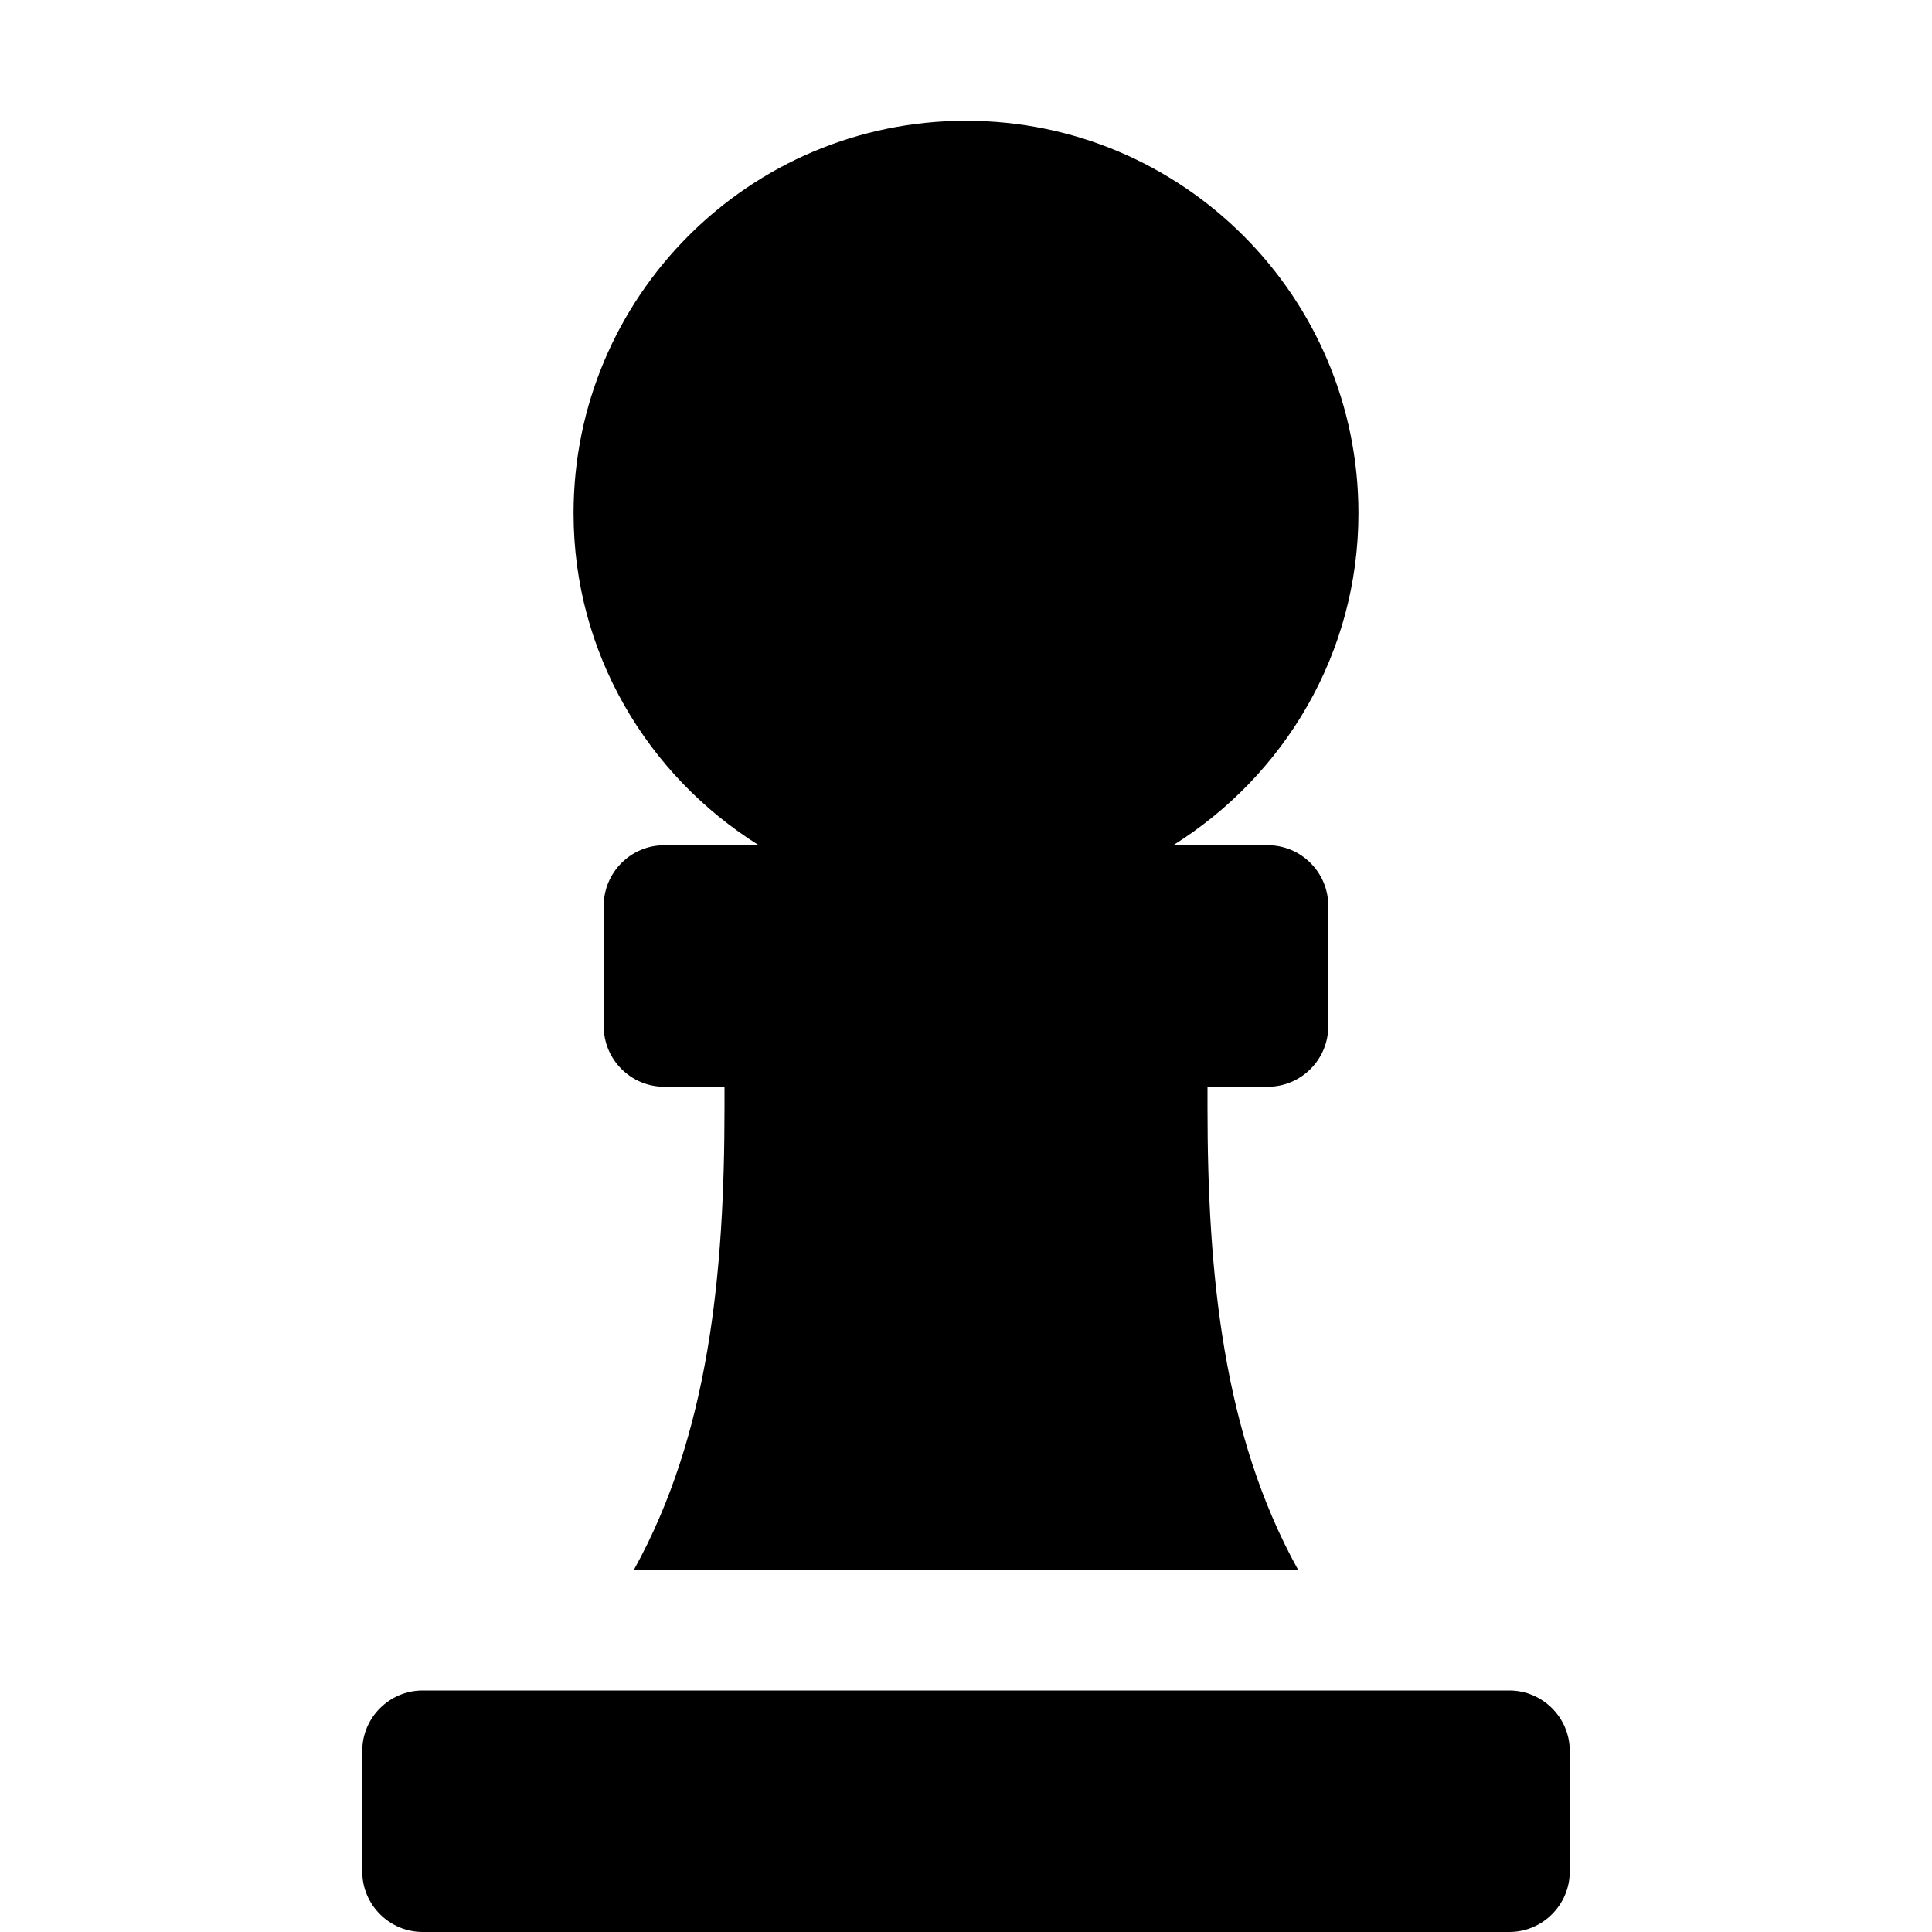 <?xml version="1.0" encoding="utf-8"?>
<!-- Generator: Adobe Illustrator 24.0.0, SVG Export Plug-In . SVG Version: 6.00 Build 0)  -->
<svg version="1.1" id="Layer_1" xmlns="http://www.w3.org/2000/svg" xmlns:xlink="http://www.w3.org/1999/xlink" x="0px" y="0px"
	 viewBox="0 0 512 512" style="enable-background:new 0 0 512 512;" xml:space="preserve">
<path d="M201.1,224H176c-8.8,0-16,7.2-16,16v32c0,8.8,7.2,16,16,16h16v5.5c0,44-4.1,86.6-24,122.5h176c-19.9-35.9-24-78.5-24-122.5
	V288h16c8.8,0,16-7.2,16-16v-32c0-8.8-7.2-16-16-16h-25.1c29.4-18.4,49.1-50.8,49.1-88c0-57.4-46.6-104-104-104S152,78.6,152,136
	C152,173.2,171.7,205.6,201.1,224z M400,448H112c-8.8,0-16,7.2-16,16v32c0,8.8,7.2,16,16,16h288c8.8,0,16-7.2,16-16v-32
	C416,455.2,408.8,448,400,448z"/>
</svg>
